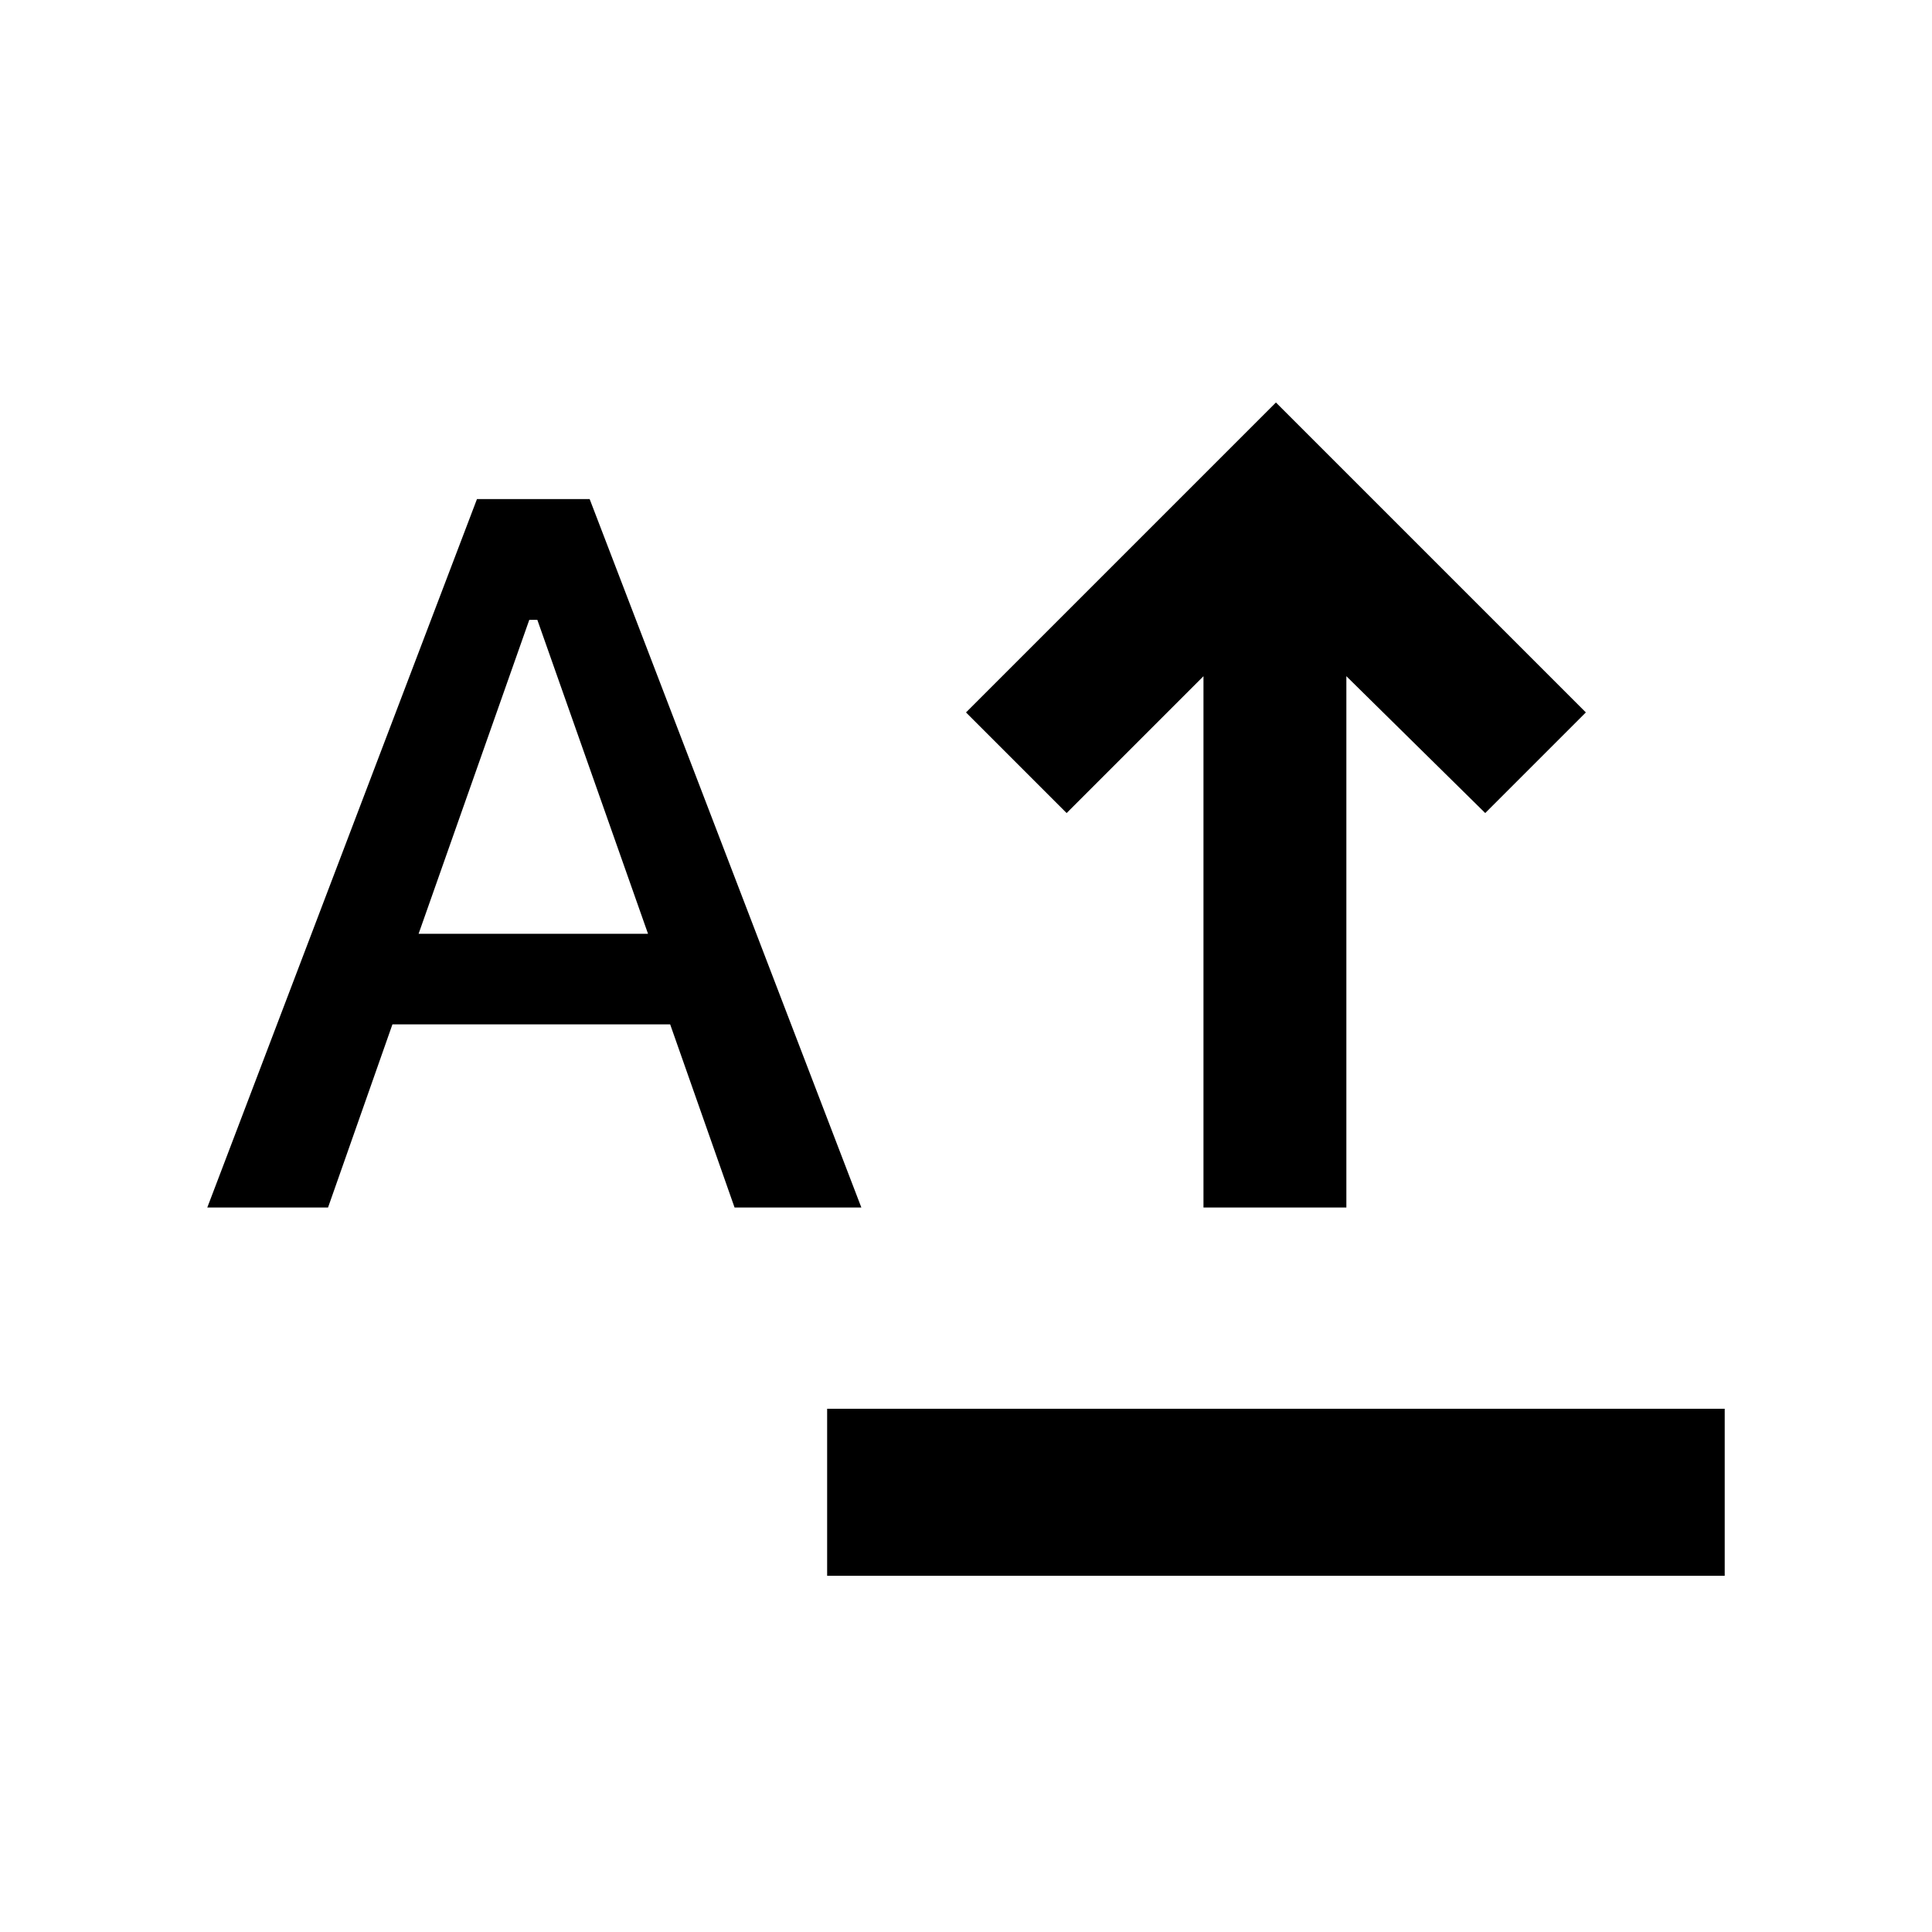 <svg xmlns="http://www.w3.org/2000/svg" width="48" height="48" viewBox="0 -960 960 960"><path d="M411-177v-83h446v83H411Zm187-183v-264l-68 68-50-50 154-154 154 154-50 50-69-68v264h-71Zm-495 0 134-352h56l135 352h-63l-32-91H195l-32 91h-60Zm105-136h114l-55-156h-4l-55 156Z"/></svg>